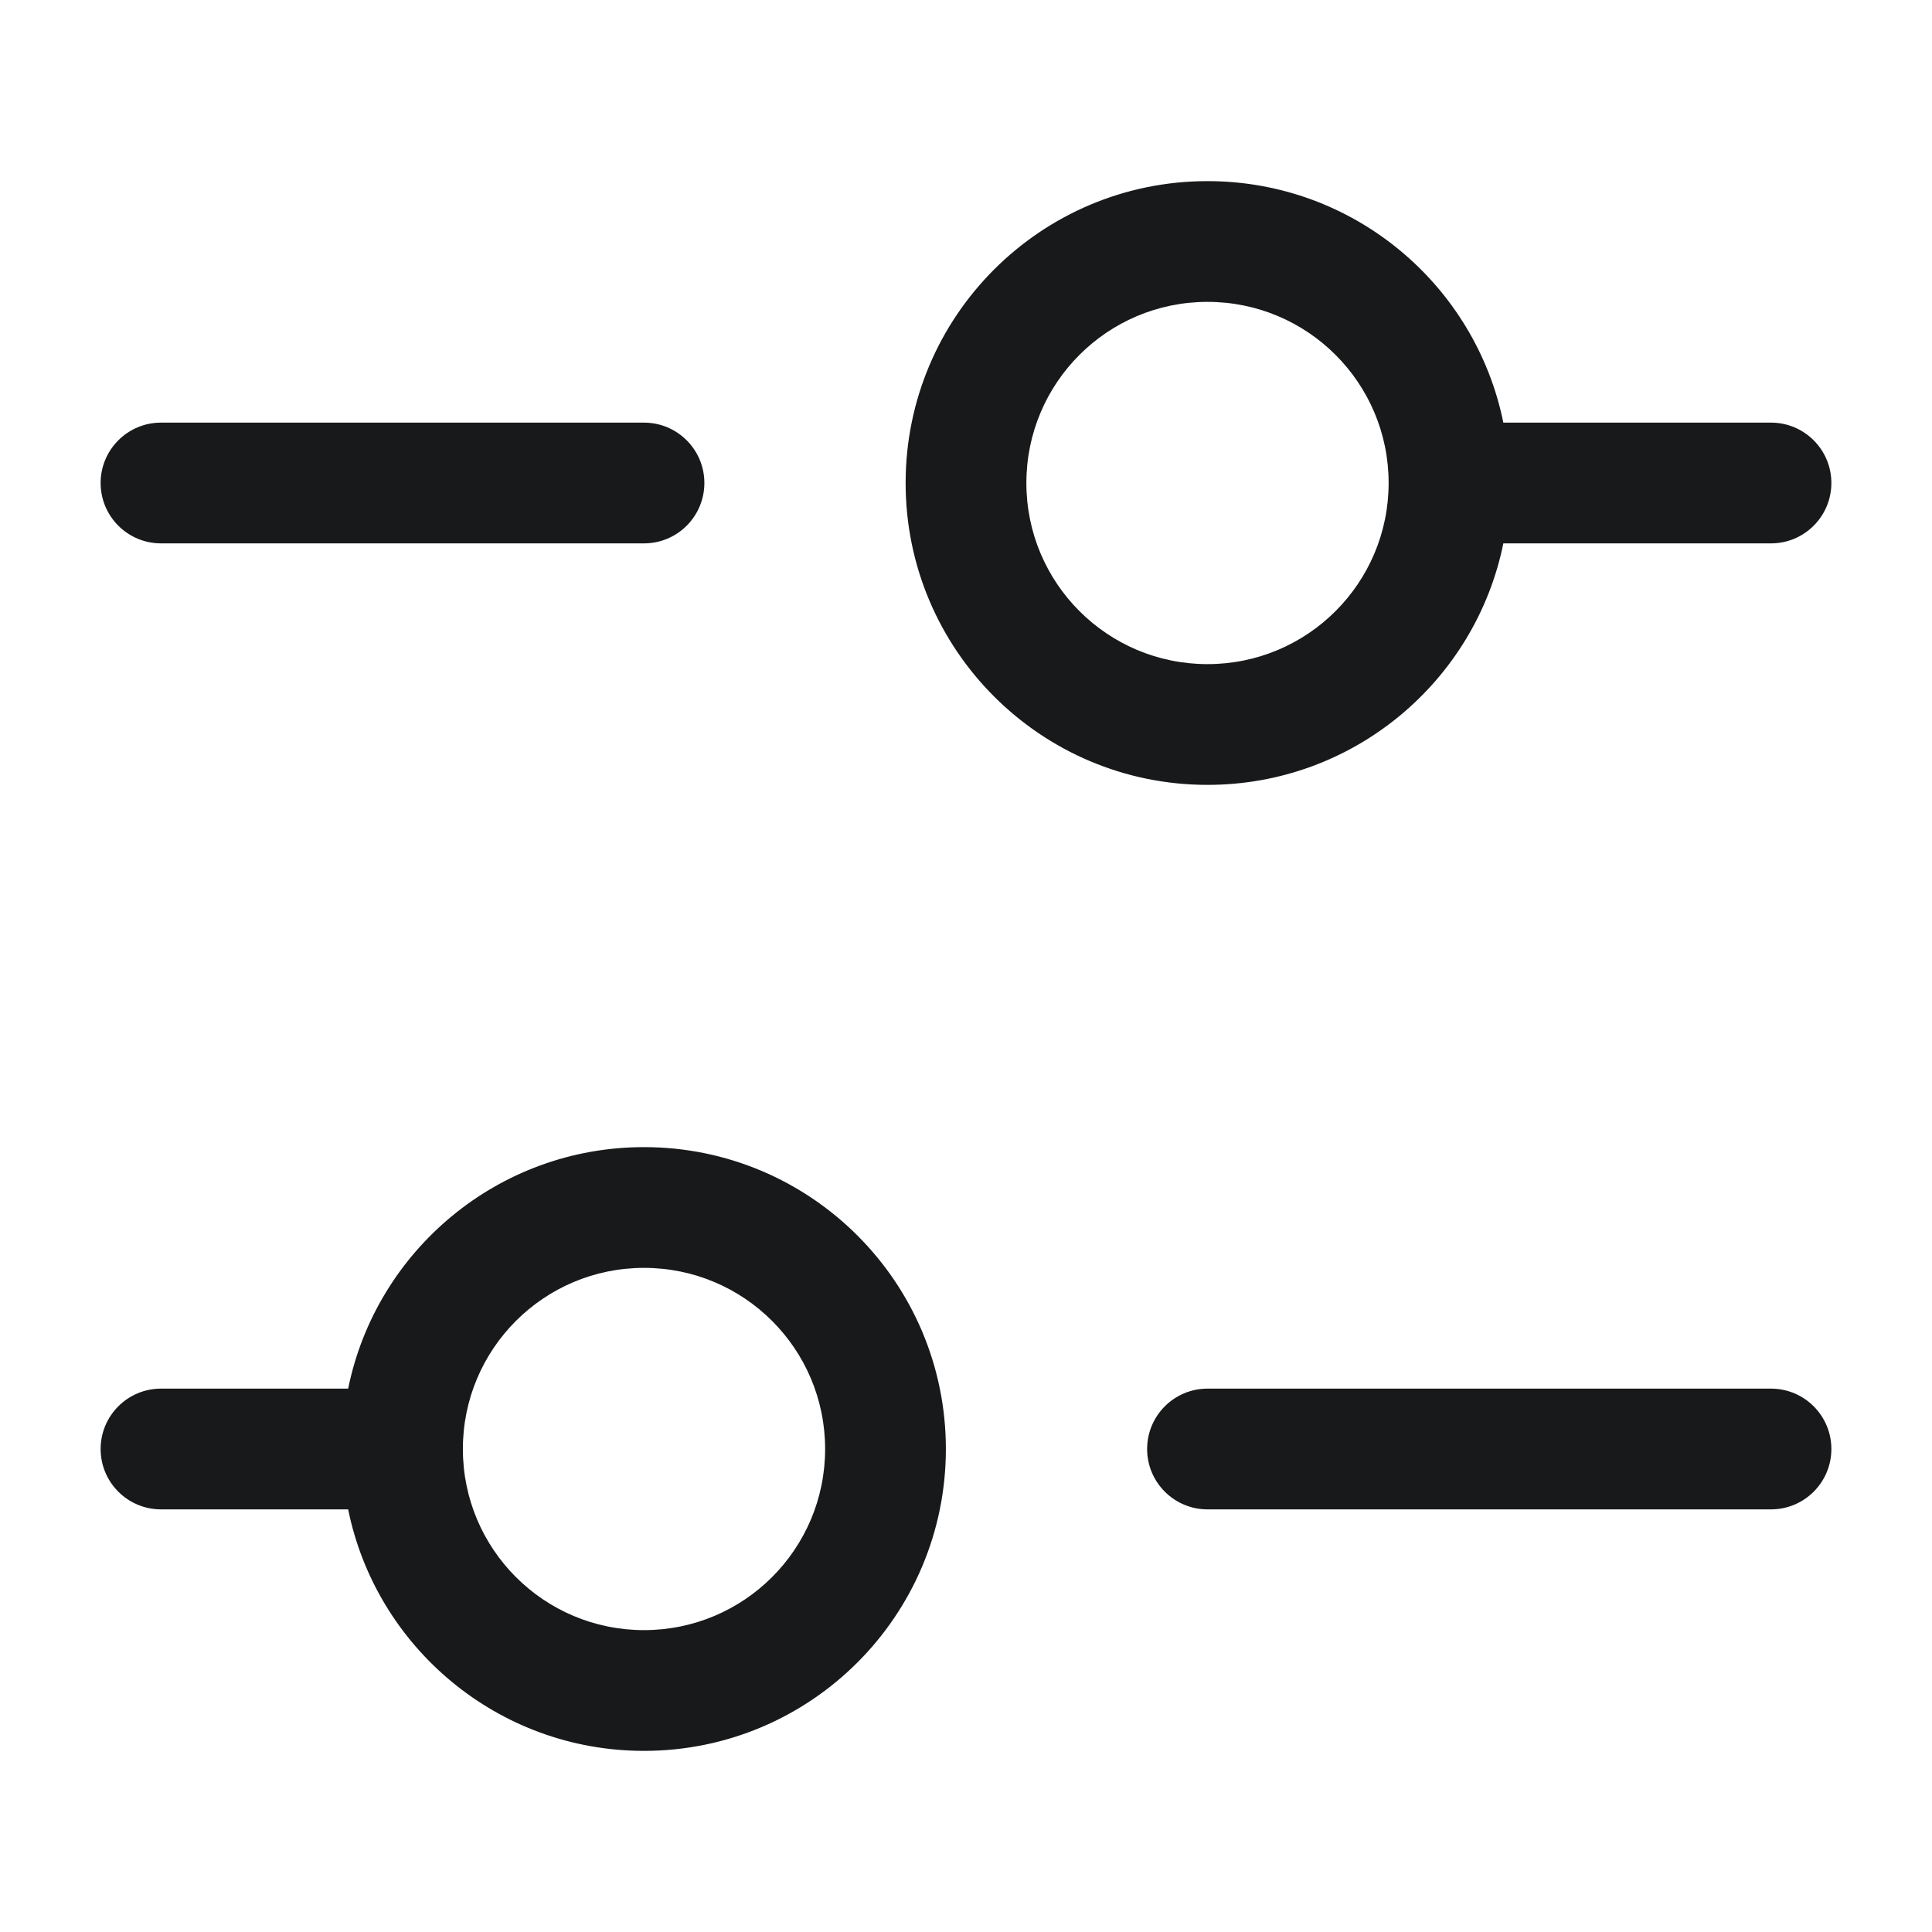 <svg width="24" height="24" viewBox="0 0 24 24" fill="none" xmlns="http://www.w3.org/2000/svg">
<path fill-rule="evenodd" clip-rule="evenodd" d="M11.25 6C11.25 3.929 12.929 2.25 15 2.25C16.814 2.25 18.328 3.538 18.675 5.25L22 5.25C22.414 5.25 22.75 5.586 22.75 6C22.75 6.414 22.414 6.75 22 6.75L18.675 6.75C18.328 8.462 16.814 9.75 15 9.75C12.929 9.75 11.25 8.071 11.25 6ZM15 3.75C16.243 3.75 17.25 4.757 17.25 6C17.25 7.243 16.243 8.25 15 8.25C13.757 8.25 12.75 7.243 12.75 6C12.75 4.757 13.757 3.75 15 3.75ZM2 5.25C1.586 5.25 1.25 5.586 1.25 6C1.25 6.414 1.586 6.75 2 6.75H8C8.414 6.75 8.75 6.414 8.75 6C8.75 5.586 8.414 5.25 8 5.25H2ZM2 18.75H4.325C4.672 20.462 6.186 21.75 8 21.75C10.071 21.75 11.75 20.071 11.75 18C11.75 15.929 10.071 14.25 8 14.25C6.186 14.25 4.672 15.538 4.325 17.25H2C1.586 17.25 1.25 17.586 1.25 18C1.25 18.414 1.586 18.75 2 18.75ZM8 20.25C6.757 20.25 5.75 19.243 5.75 18C5.75 16.757 6.757 15.75 8 15.75C9.243 15.75 10.25 16.757 10.25 18C10.25 19.243 9.243 20.25 8 20.25ZM15 17.25C14.586 17.25 14.25 17.586 14.25 18C14.25 18.414 14.586 18.75 15 18.75H22C22.414 18.75 22.75 18.414 22.75 18C22.75 17.586 22.414 17.25 22 17.25L15 17.25Z" fill="#18191A"/>
</svg>
